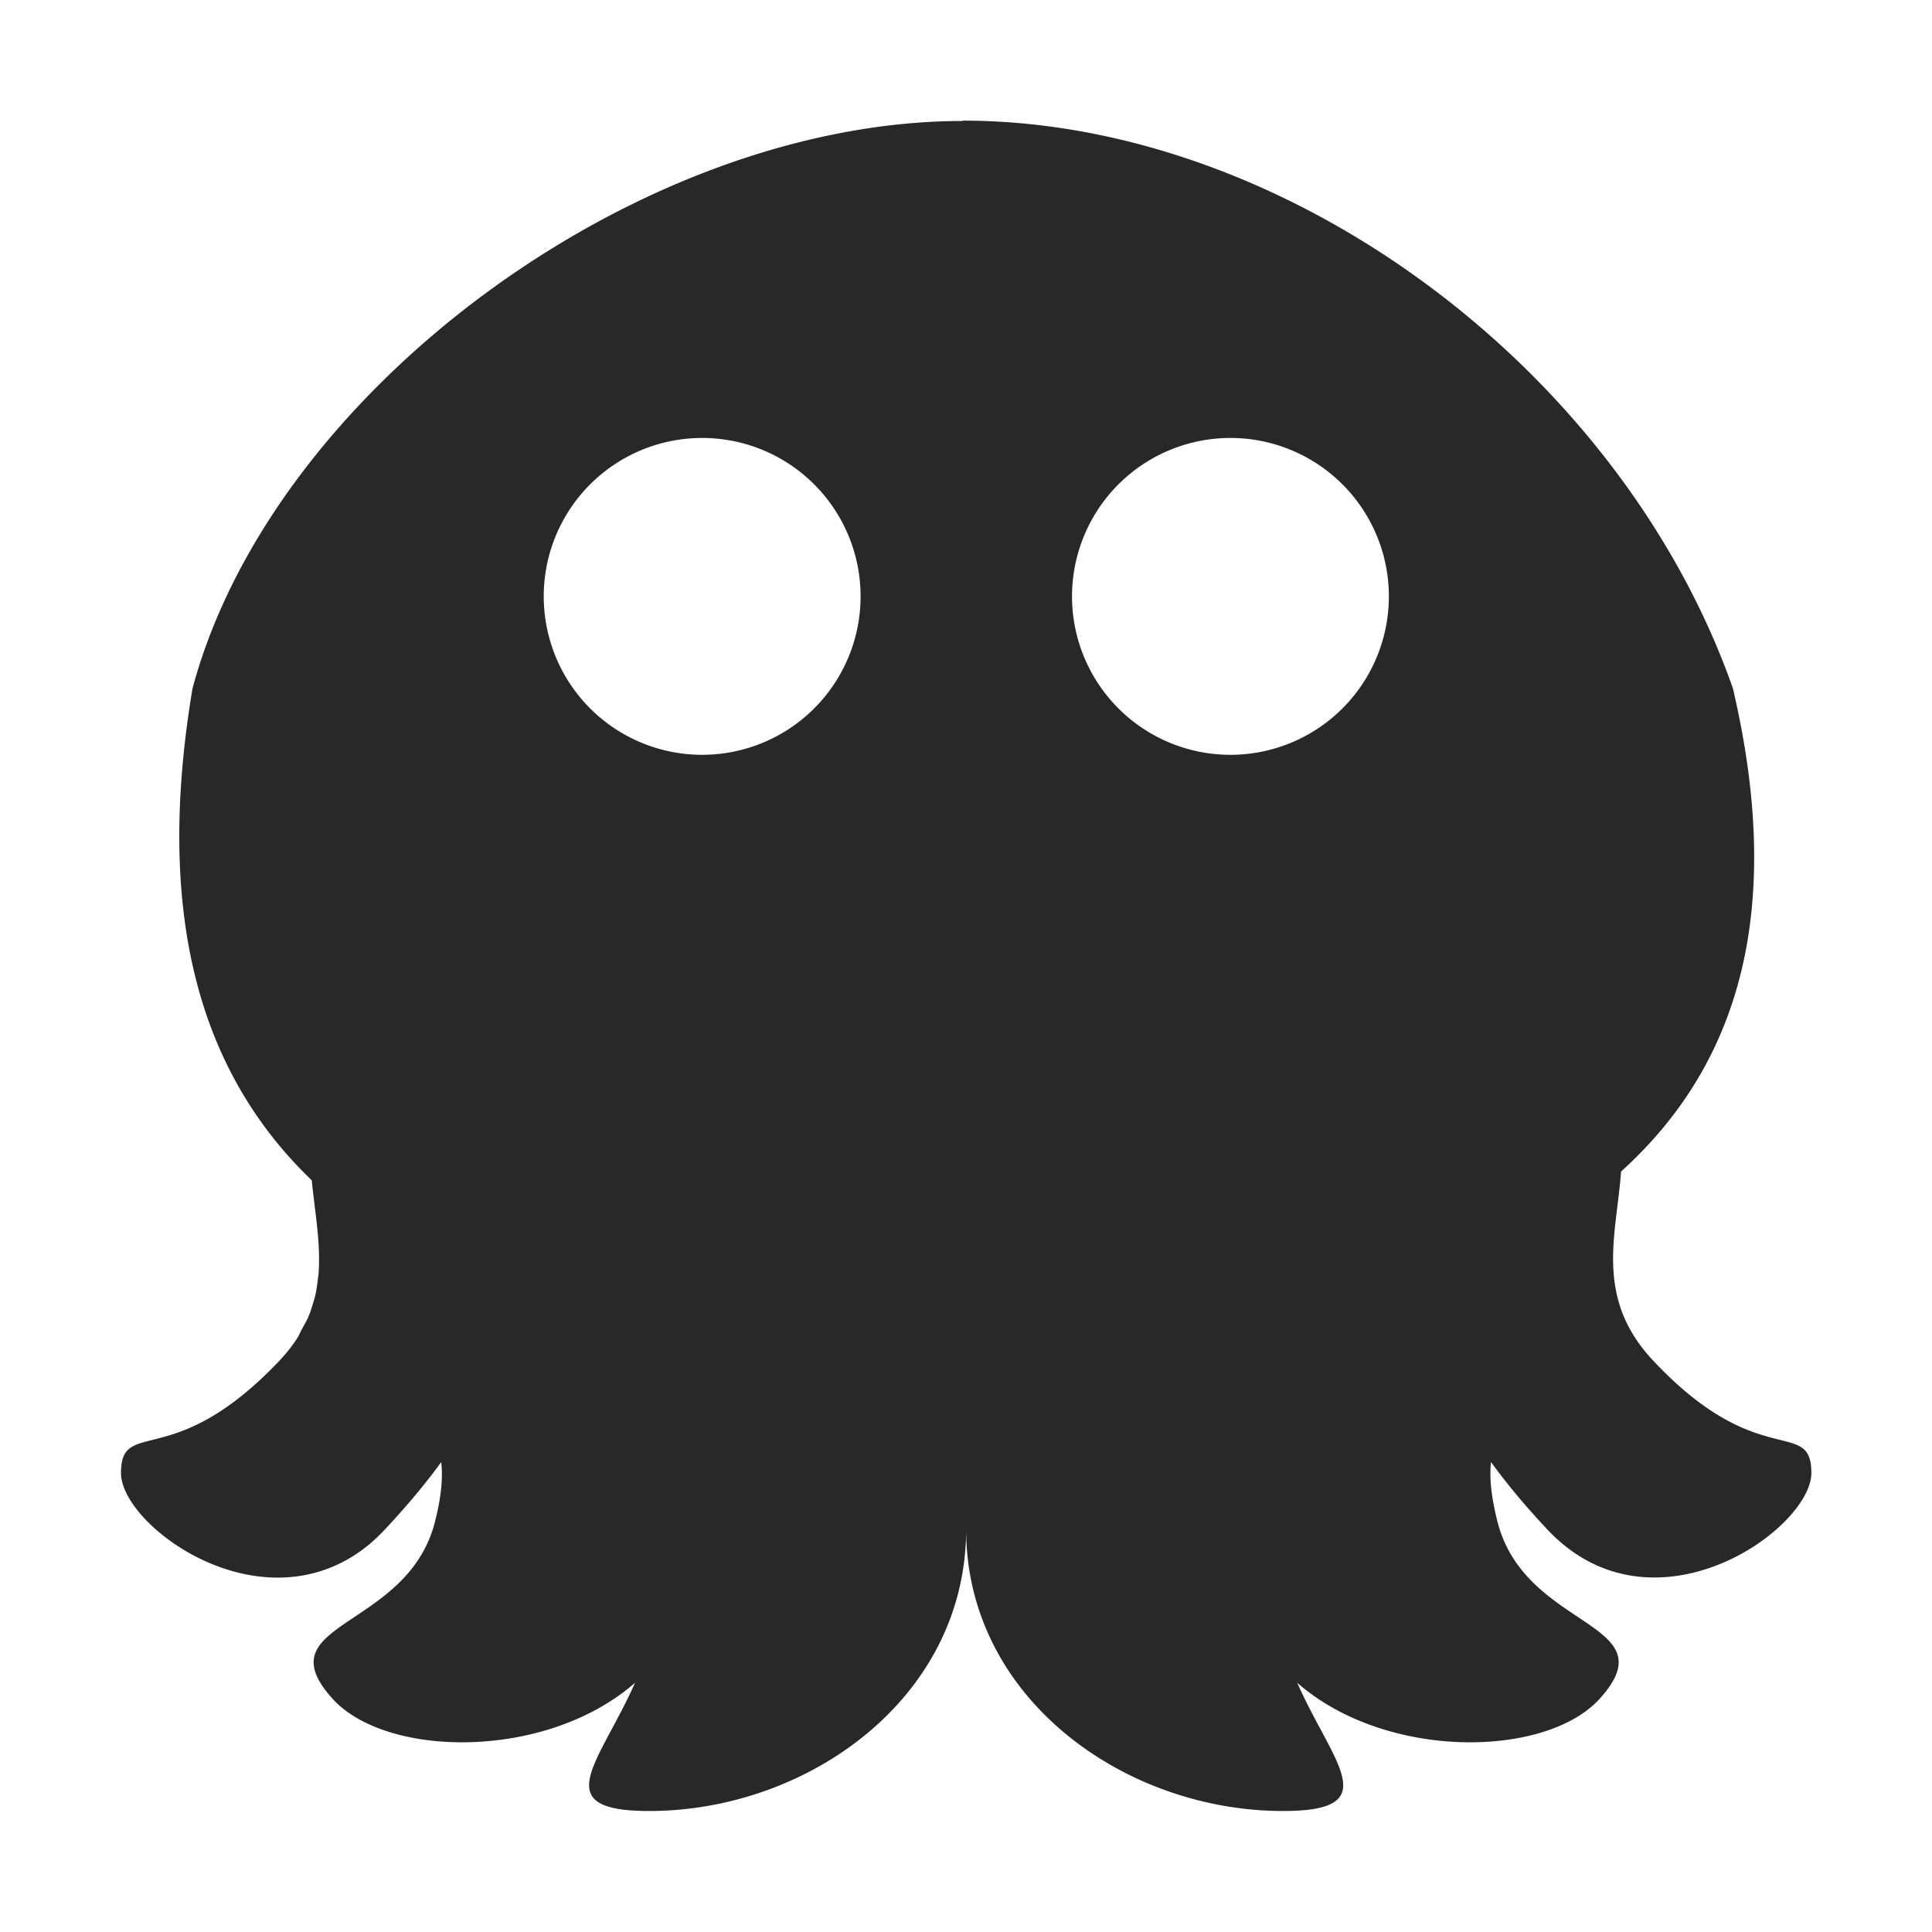 <svg width="16" height="16" version="1.1" xmlns="http://www.w3.org/2000/svg">
  <defs>
    <style type="text/css" id="current-color-scheme">.ColorScheme-Text { color:#282828; } .ColorScheme-Highlight { color:#458588; }</style>
  </defs>
  <path class="ColorScheme-Text" fill="currentColor" d="m7.973 1v0.002c-2.682 0-5.719 2.231-6.379 4.701-0.311 1.859 0.05 3.172 0.988 4.072 0.025 0.263 0.077 0.524 0.055 0.787-5e-4 0.008-0.003 0.016-0.004 0.023-0.005 0.049-0.012 0.099-0.023 0.148-0.005 0.02-0.012 0.04-0.018 0.061-0.011 0.038-0.023 0.076-0.039 0.113-0.013 0.031-0.032 0.062-0.049 0.094-0.016 0.029-0.028 0.059-0.047 0.088-0.039 0.06-0.087 0.12-0.143 0.18-0.219 0.231-0.41 0.376-0.574 0.471-0.492 0.284-0.738 0.109-0.738 0.459 0 0.379 0.866 1.067 1.66 0.81 0.122-0.039 0.244-0.101 0.359-0.19 0.058-0.044 0.113-0.096 0.168-0.154 0.1-0.107 0.188-0.207 0.266-0.301 0.076-0.092 0.141-0.175 0.199-0.256 0.013 0.117 0.006 0.266-0.051 0.492-0.227 0.901-1.425 0.825-0.852 1.465 0.444 0.496 1.773 0.515 2.508-0.129-0.293 0.664-0.738 1.062 0.117 1.062 1.312 0 2.625-0.934 2.625-2.334 0 1.4 1.313 2.334 2.625 2.334 0.856 0 0.41-0.398 0.117-1.062 0.735 0.644 2.064 0.625 2.508 0.129 0.574-0.64-0.623-0.563-0.85-1.465-0.057-0.227-0.066-0.375-0.053-0.492 0.118 0.163 0.267 0.346 0.465 0.557 0.875 0.933 2.188-4.37e-4 2.188-0.467 0-0.467-0.438 0.002-1.312-0.932-0.488-0.521-0.301-1.043-0.264-1.564 1.012-0.915 1.344-2.216 0.926-4.002-0.932-2.647-3.697-4.701-6.379-4.701zm-2.158 2.627a1.312 1.312 0 0 1 1.312 1.312 1.312 1.312 0 0 1-1.312 1.312 1.312 1.312 0 0 1-1.312-1.312 1.312 1.312 0 0 1 1.312-1.312zm4.375 0a1.312 1.312 0 0 1 1.312 1.312 1.312 1.312 0 0 1-1.312 1.312 1.312 1.312 0 0 1-1.312-1.312 1.312 1.312 0 0 1 1.312-1.312z"/>
</svg>
